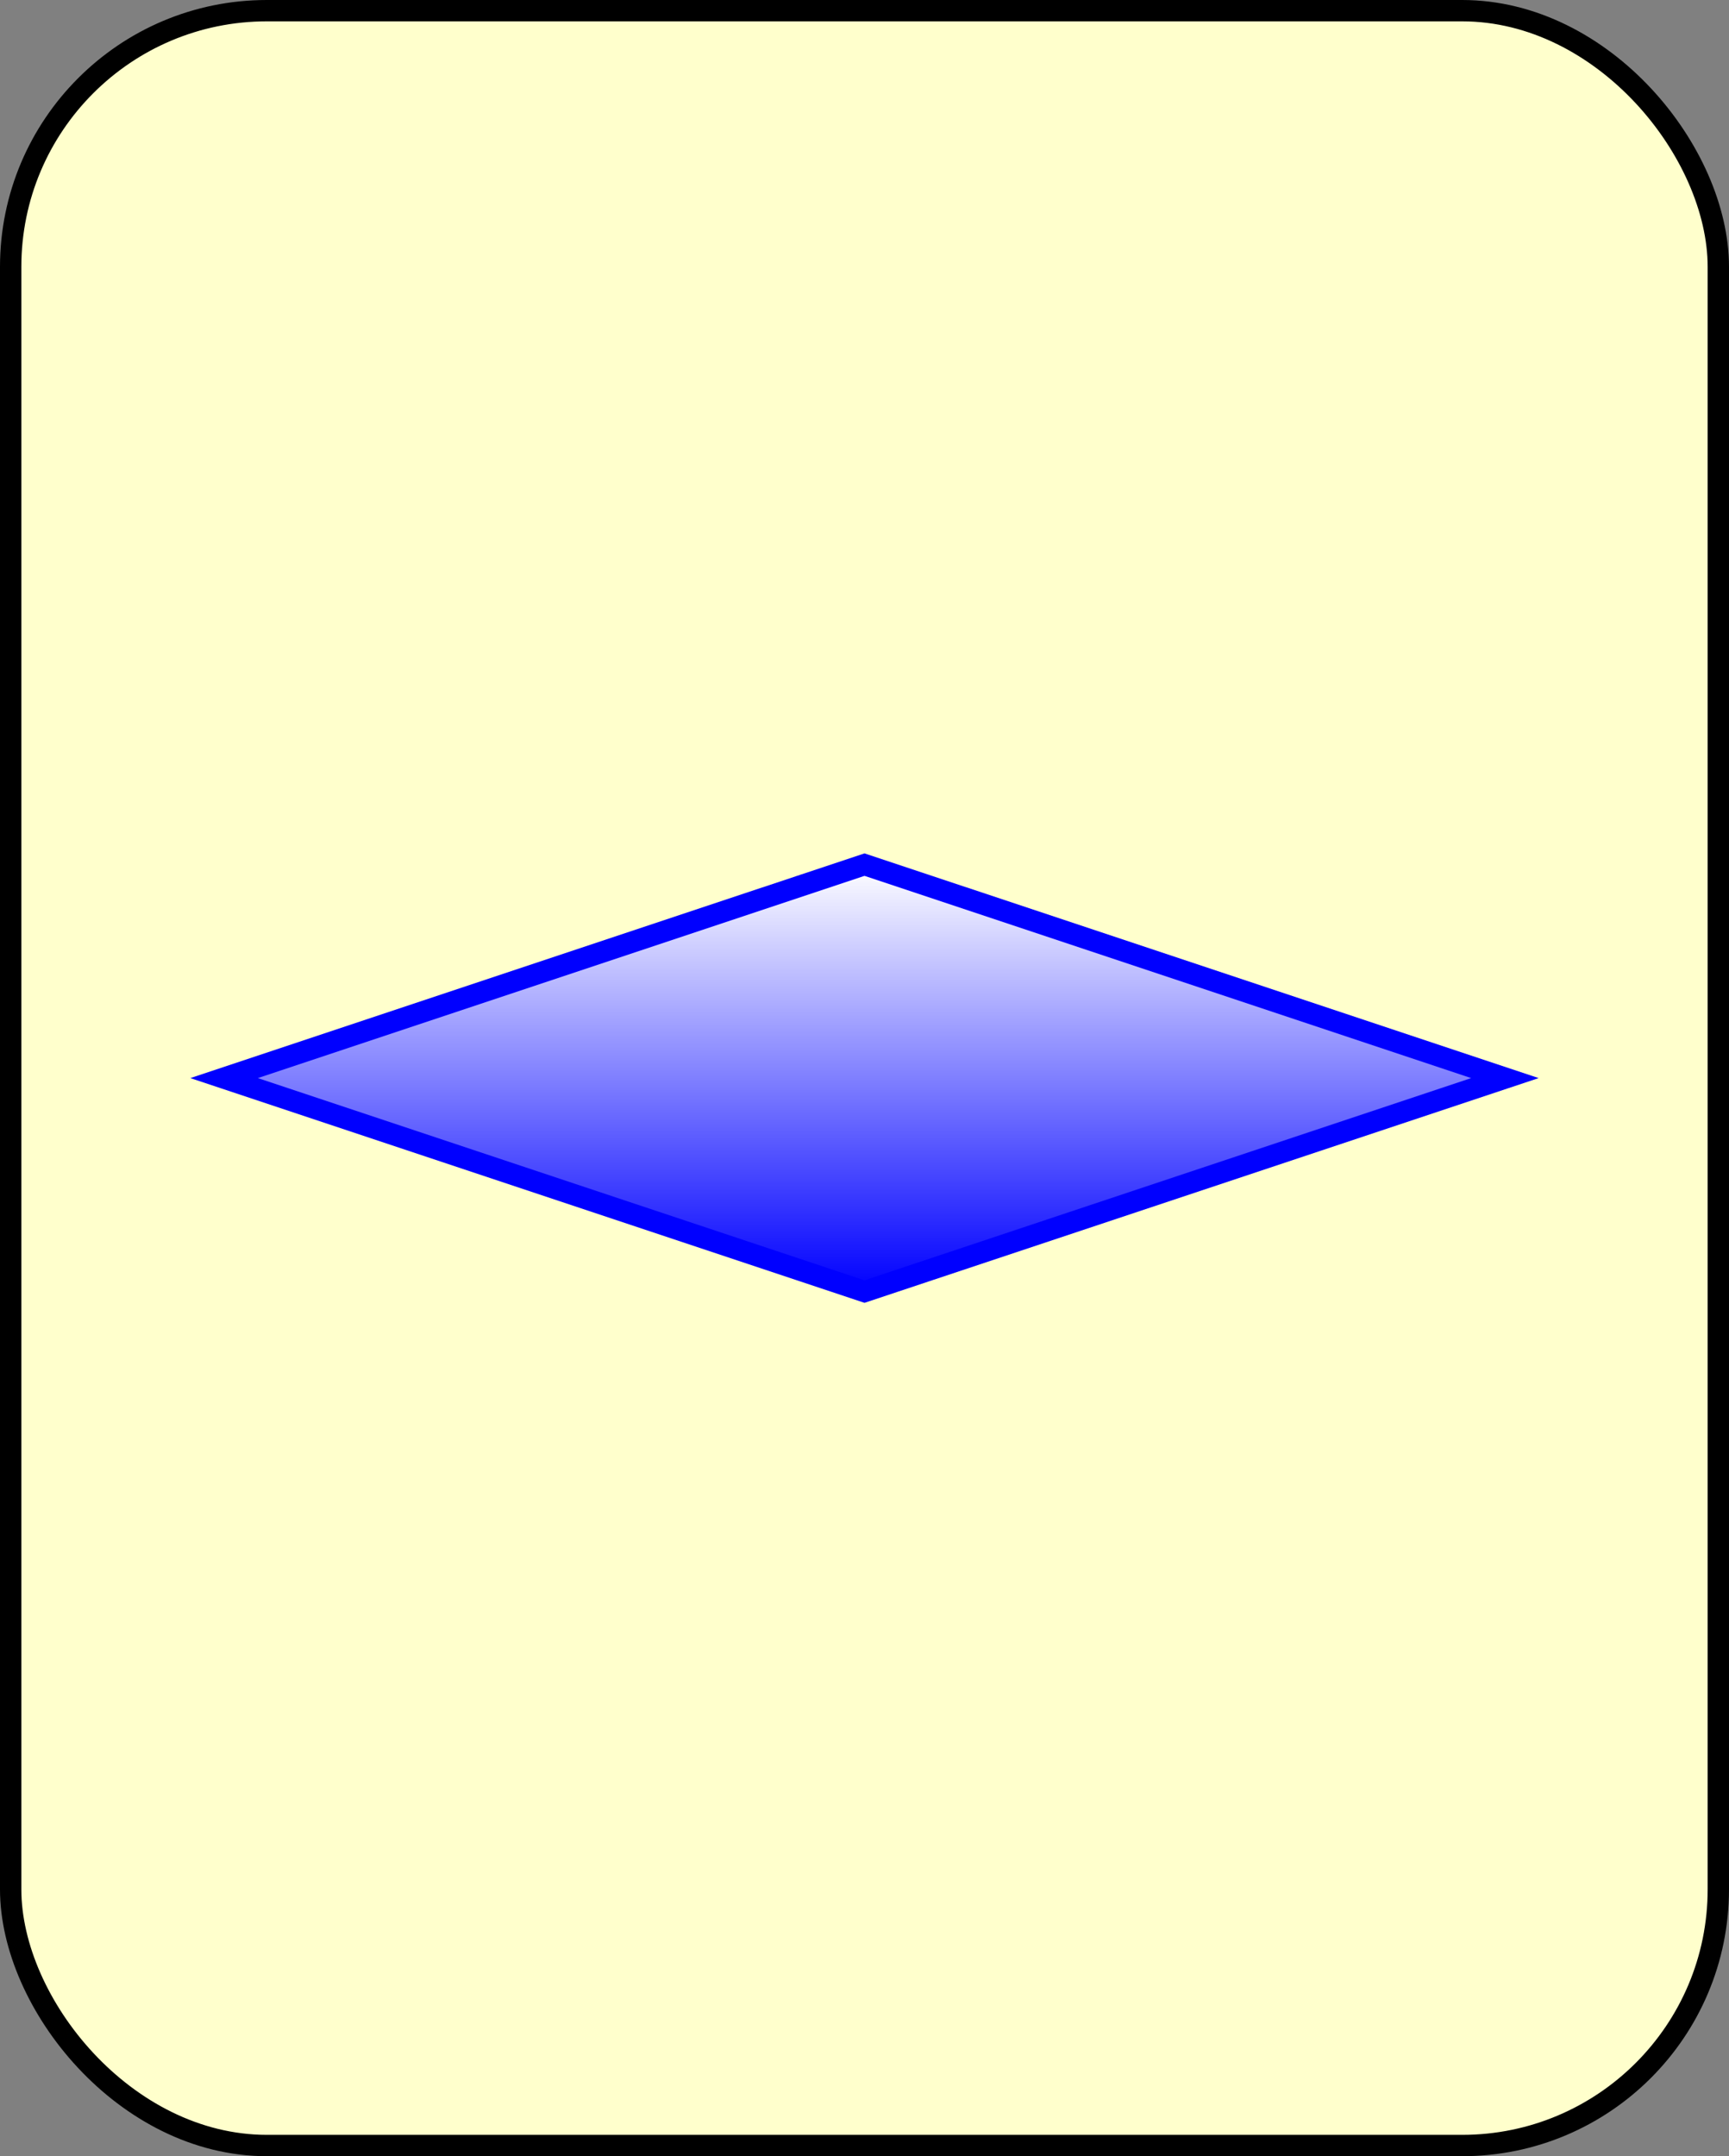 <!DOCTYPE svg PUBLIC "-//W3C//DTD SVG 1.1//EN" "http://www.w3.org/Graphics/SVG/1.1/DTD/svg11.dtd">
<svg xmlns="http://www.w3.org/2000/svg" xmlns:xlink="http://www.w3.org/1999/xlink" width="81px" height="101px" version="1.1" content="&lt;mxfile userAgent=&quot;Mozilla/5.0 (X11; Linux x86_64) AppleWebKit/537.36 (KHTML, like Gecko) Chrome/58.0.303.110 Safari/537.36&quot; version=&quot;7.6.1&quot; editor=&quot;www.draw.io&quot; type=&quot;google&quot;&gt;&lt;diagram&gt;rZTBcoMgEIafxrtCmibXmtheesqhZ6IbZYqug1hNn76Aa9RJMpN2ysGRb3dh+X804HHZv2pRF++YgQpYmPUB3wWMbVZb+3TgPICncD2AXMtsQNEEDvIbCIZEW5lBs0g0iMrIeglTrCpIzYIJrbFbpp1QLXetRQ5X4JAKdU0/ZGYKOhZ7nvgbyLwYd47WdOCjSD9zjW1F+wWMn/wYwqUY16KDNoXIsJshvg94rBHN8Fb2MSgn7SjbUJfciV761lCZRwrYUPAlVAtjx74vcx618KcBlx8F/KUrpIFDLVIX7az5lhWmVBRujMZPiFGh9tU89OMSGdV0uSep1CwzsSOOLaeWQBvo7x4ruohl7yBgCUafbQoVsA3pS/dvRdNuZiahYu5jSFDQ/ckvK08a2heS8bak/AFJCyyPbfNHOZPkUTl9Zq5FJq1ut1ZJsZSpZc6gyWdv13gx3aQGLa0OoF2nssoJjyvvpLYfocTK8gZb19G/mLhdmri5NnF9w0T2ew/tdPrkfGz2W+P7Hw==&lt;/diagram&gt;&lt;/mxfile&gt;" style="background-color: rgb(255, 255, 255);"><rect width="100%" height="100%" fill="#808080" stroke="none"/><defs><linearGradient x1="0%" y1="0%" x2="0%" y2="100%" id="mx-gradient-ffffff-1-0000ff-1-s-0"><stop offset="0%" style="stop-color:#FFFFFF"/><stop offset="100%" style="stop-color:#0000FF"/></linearGradient></defs><g transform="translate(0.5,0.5)"><rect x="0" y="0" width="80" height="100" rx="12" ry="12" fill="#ffffcc" stroke="#000000" pointer-events="none"/><path d="M 40 40 L 70 50 L 40 60 L 10 50 Z" fill="url(#mx-gradient-ffffff-1-0000ff-1-s-0)" stroke="#0000ff" stroke-miterlimit="10" pointer-events="none"/></g></svg>